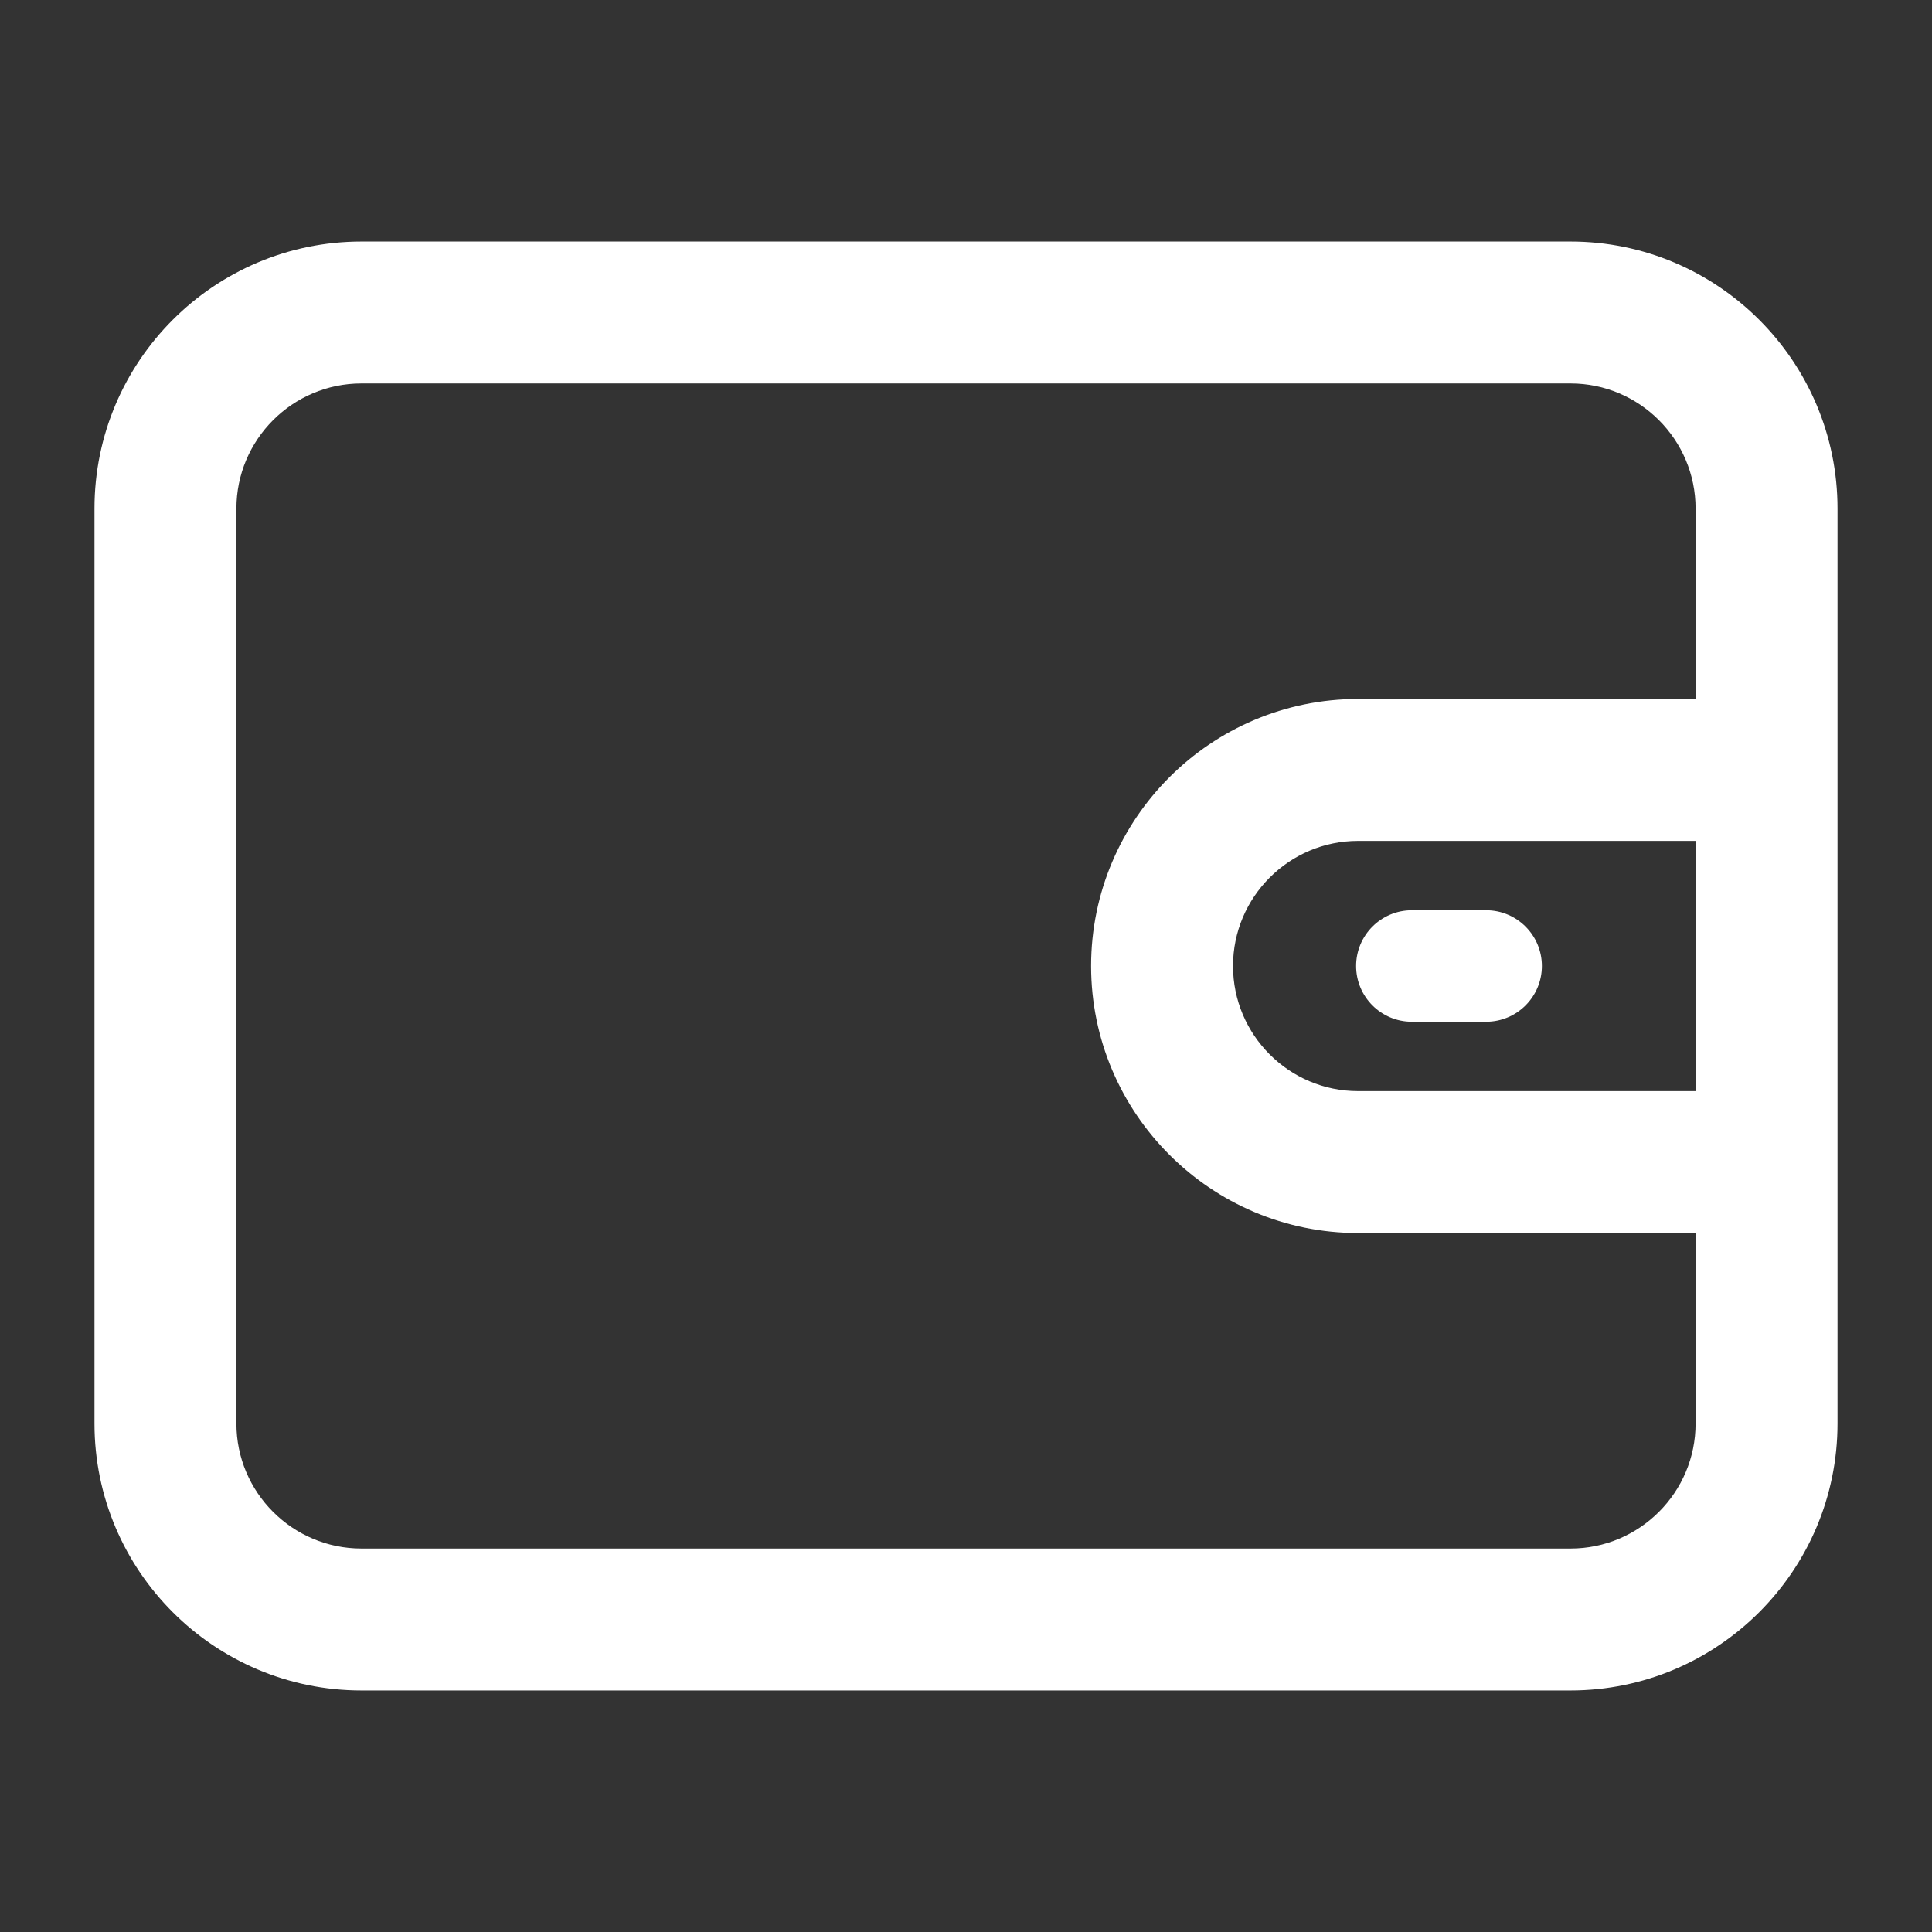 <svg width="26" height="26" viewBox="0 0 26 26" fill="none" xmlns="http://www.w3.org/2000/svg">
<rect x="0" y="0" width="26" height="26" fill="#333333" stroke="none"/>
<path d="M21.135 3.546H4.865C3.046 3.546 1.567 5.025 1.567 6.844V19.157C1.567 20.975 3.046 22.454 4.865 22.454H21.135C22.954 22.454 24.433 20.975 24.433 19.157V6.844C24.433 5.025 22.954 3.546 21.135 3.546ZM23.114 14.979H18.277C17.186 14.979 16.298 14.091 16.298 13C16.298 11.909 17.186 11.021 18.277 11.021H23.114V14.979ZM23.114 9.702H18.277C16.459 9.702 14.979 11.181 14.979 13C14.979 14.819 16.459 16.298 18.277 16.298H23.114V19.157C23.114 20.248 22.227 21.135 21.135 21.135H4.865C3.774 21.135 2.886 20.248 2.886 19.157V6.844C2.886 5.753 3.774 4.865 4.865 4.865H21.135C22.227 4.865 23.114 5.753 23.114 6.844V9.702Z" fill="white" stroke="white" stroke-width="0.591"/>
<path d="M20 12.25H19C18.586 12.25 18.25 12.586 18.25 13C18.25 13.414 18.586 13.75 19 13.75H20C20.414 13.75 20.75 13.414 20.75 13C20.75 12.586 20.414 12.25 20 12.25Z" fill="white"/>
</svg>
